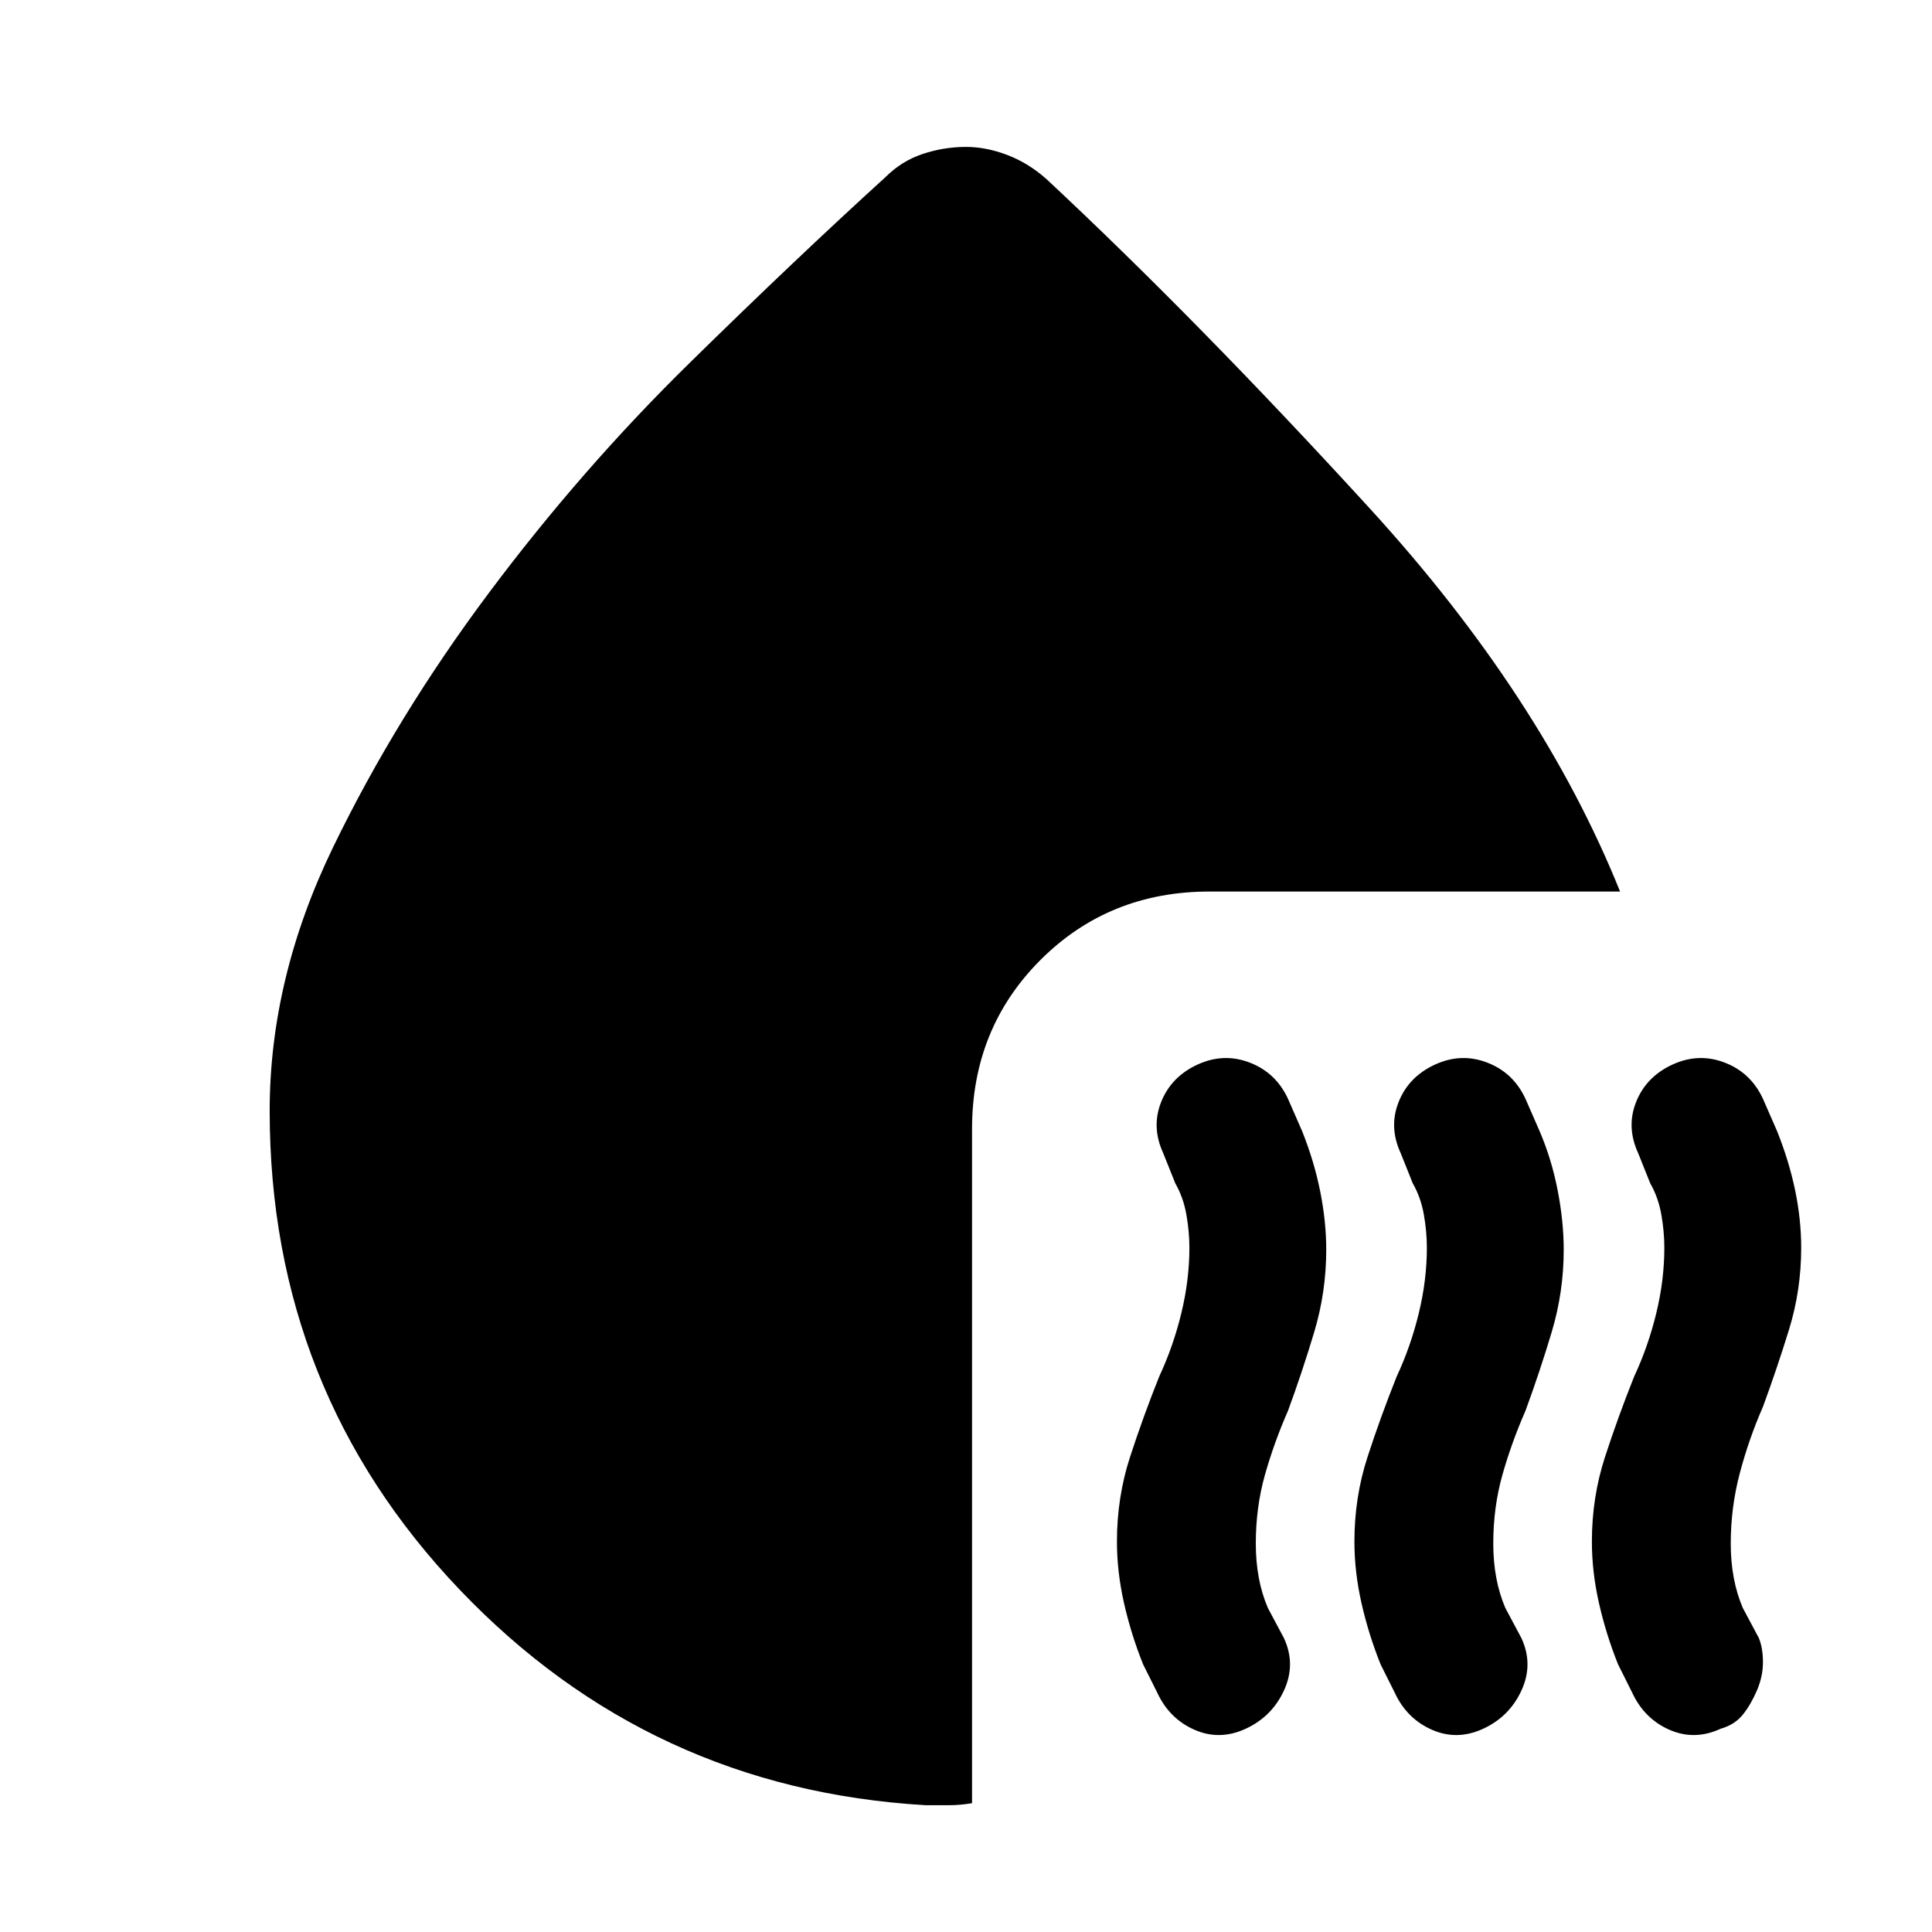 <svg xmlns="http://www.w3.org/2000/svg" height="20" viewBox="0 -960 960 960" width="20"><path d="M619-101q-13 6-25.5.5T575-119l-7-14q-6-15-9.5-30.5T555-194q0-22 6.5-42t14.5-40q7-15 11-31.5t4-32.5q0-8-1.5-16.5T584-372l-6-15q-6-13-1-25.5t18-18.5q13-6 26-1t19 18l7 16q6 15 9 30t3 29q0 21-6 41t-13 39q-7 16-11.5 32t-4.5 34q0 9 1.5 17t4.5 15l8 15q6 13 0 26t-19 19Zm118 0q-13 6-25.5.5T693-119l-7-14q-6-15-9.5-30.5T673-194q0-22 6.5-42t14.5-40q7-15 11-31.5t4-32.5q0-8-1.5-16.5T702-372l-6-15q-6-13-1-25.5t18-18.5q13-6 26-1t19 18l7 16q6 14 9 29.5t3 29.5q0 21-6 41t-13 39q-7 16-11.5 32t-4.5 34q0 9 1.5 17t4.5 15l8 15q6 13 0 26t-19 19Zm94-330q13-6 26-1t19 18l7 16q6 15 9 29.5t3 28.5q0 21-6 40.5T876-261q-7 16-11.5 33t-4.5 35q0 9 1.5 17t4.5 15l8 15q2 5 2 12t-3 14q-3 7-7 12t-11 7q-13 6-25.5.5T811-119l-7-14q-6-15-9.5-30.5T791-194q0-22 6.5-42t14.5-40q7-15 11-31.5t4-32.5q0-8-1.5-16.5T820-372l-6-15q-6-13-1-25.5t18-18.5Zm-26-86H601q-50 0-84 34t-34 84v335q-6 1-11.5 1H460q-137-8-231.5-107T134-408q0-66 31.5-131T243-665.5q46-61.5 99.5-114T440-872q8-8 18.5-11.5T480-887q10 0 20.5 4t19.5 12q75 70 160.5 163.5T805-517Z"/></svg>